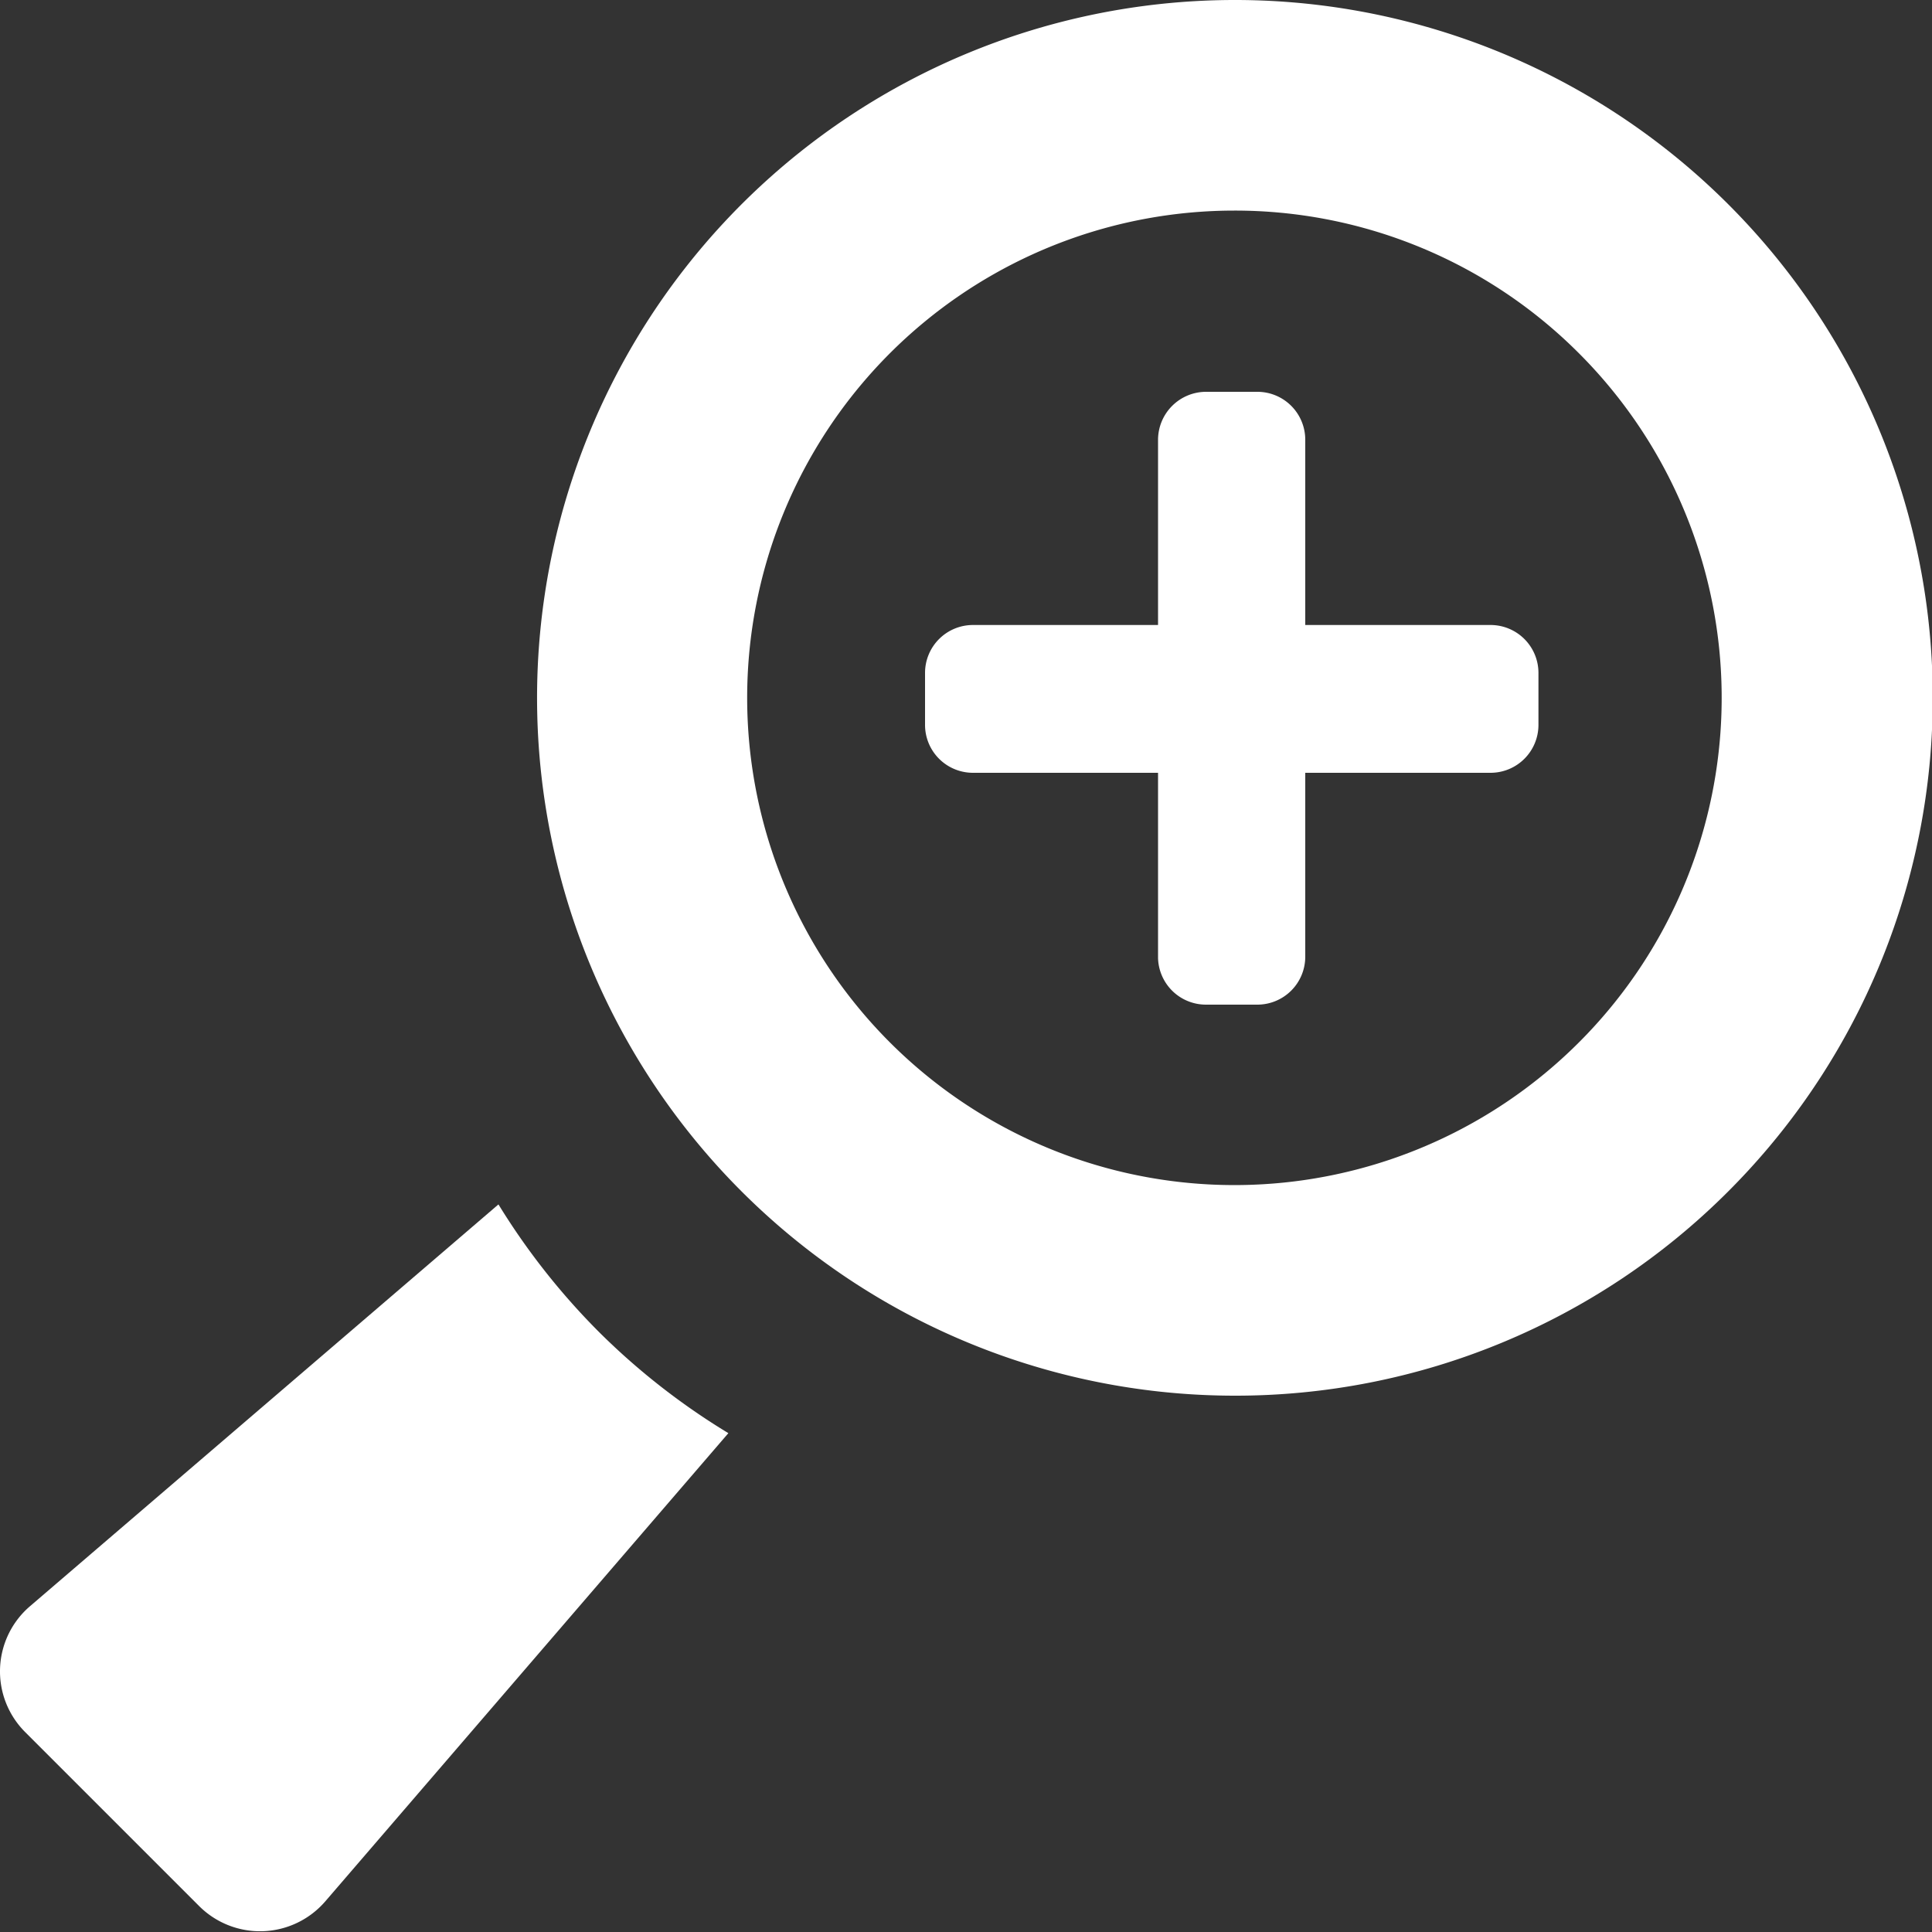 <svg xmlns="http://www.w3.org/2000/svg" viewBox="0 0 100 100"><rect x="0" y="0" width="100" height="100" fill="#333333" stroke="none"/><defs><style>.cls-1{fill:#fff;}</style></defs><g id="Слой_2" data-name="Слой 2"><g id="icons"><g id="Loupe_Pluse"><path class="cls-1" d="M63.88,72.24A36.12,36.12,0,1,1,89.44,61.68h0A36.05,36.05,0,0,1,63.88,72.24Zm0-61.34a25.22,25.22,0,1,0,17.84,7.38A25.15,25.15,0,0,0,63.88,10.9Z"/><path class="cls-1" d="M31.06,69a35.93,35.93,0,0,1-5.26-6.66L1.55,83.14a4.44,4.44,0,0,0-.24,6.52l9,9a4.46,4.46,0,0,0,6.53-.25L37.7,74.18A35.79,35.79,0,0,1,31.06,69Z"/><path class="cls-1" d="M77.16,32.35h-9.6V22.76a2.48,2.48,0,0,0-2.47-2.48H62.42a2.49,2.49,0,0,0-2.48,2.48v9.59H50.35a2.48,2.48,0,0,0-2.47,2.47V37.5A2.48,2.48,0,0,0,50.35,40h9.59v9.59A2.48,2.48,0,0,0,62.42,52h2.67a2.48,2.48,0,0,0,2.47-2.47V40h9.6a2.48,2.48,0,0,0,2.47-2.47V34.82A2.48,2.48,0,0,0,77.16,32.35Z"/></g></g></g></svg>